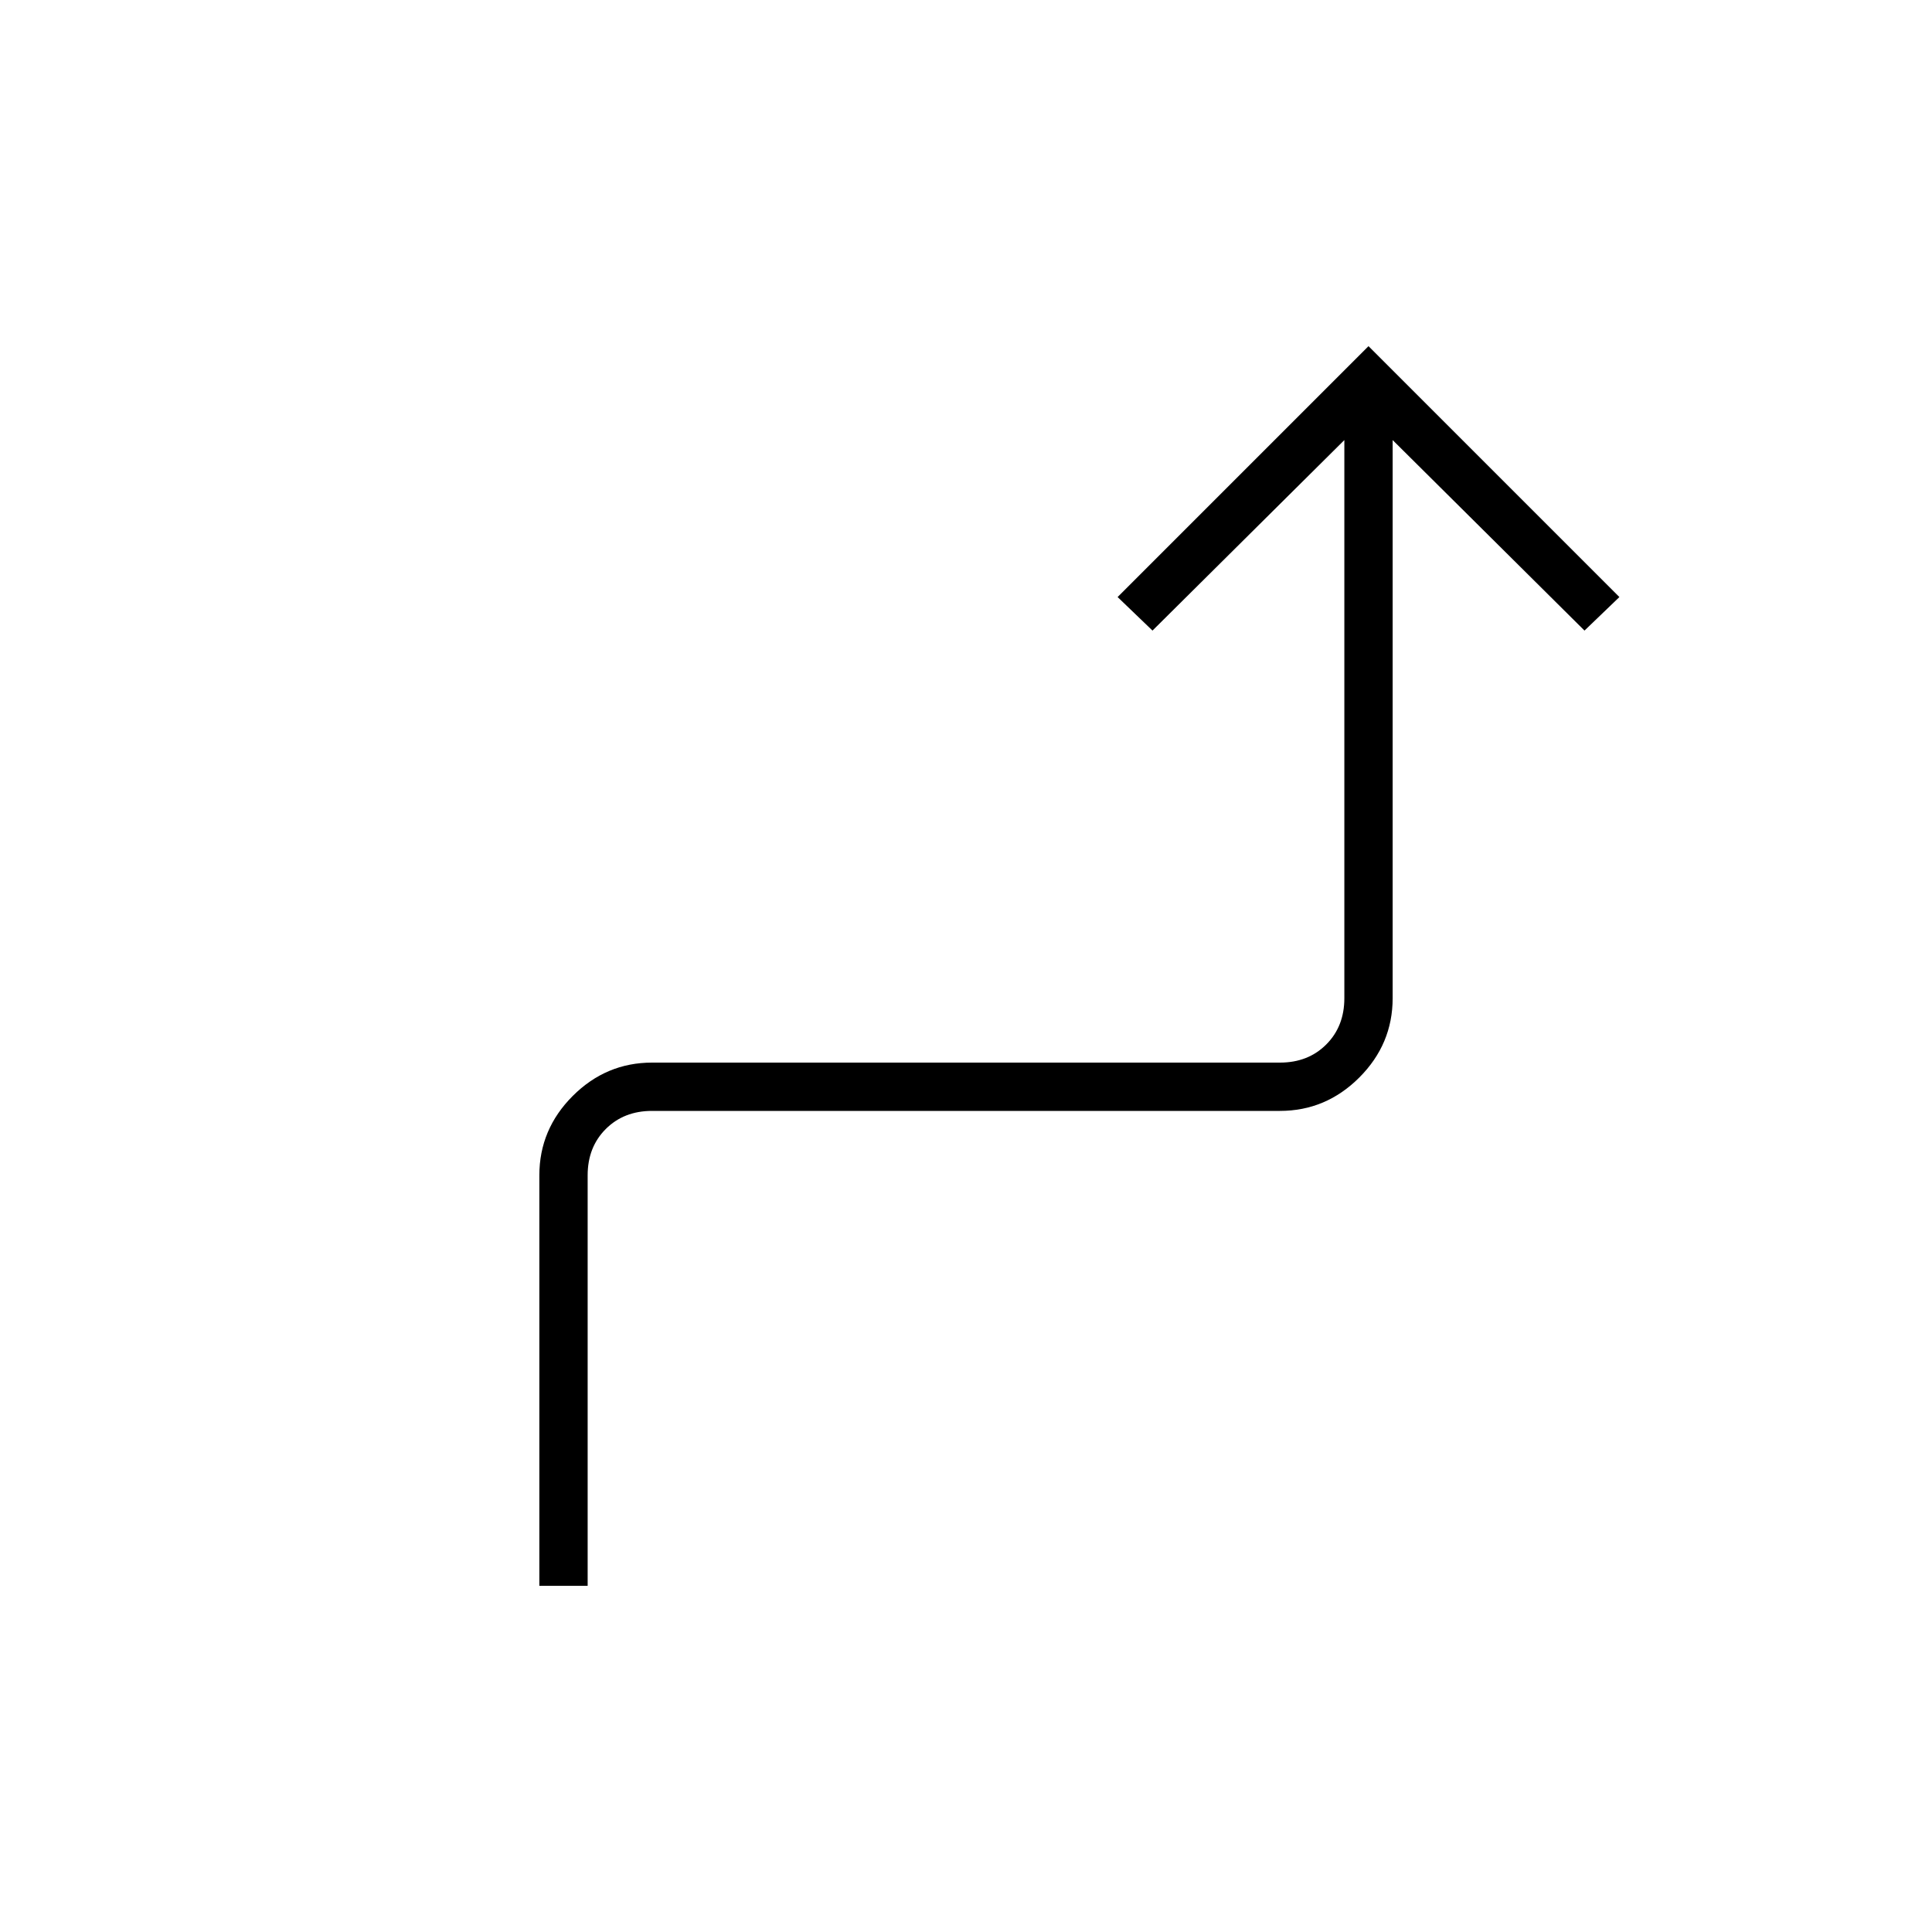 <svg xmlns="http://www.w3.org/2000/svg" height="40" viewBox="0 -960 960 960" width="40"><path d="M268-172v-204q0-22.83 16.58-39.42Q301.17-432 324-432h312q14 0 23-9t9-23v-277.33l-95.33 94.66-17.34-16.66L680-788l124.67 124.67-17.34 16.66L692-741.33V-464q0 22.83-16.58 39.42Q658.83-408 636-408H324q-14 0-23 9t-9 23v204h-24Z"/></svg>